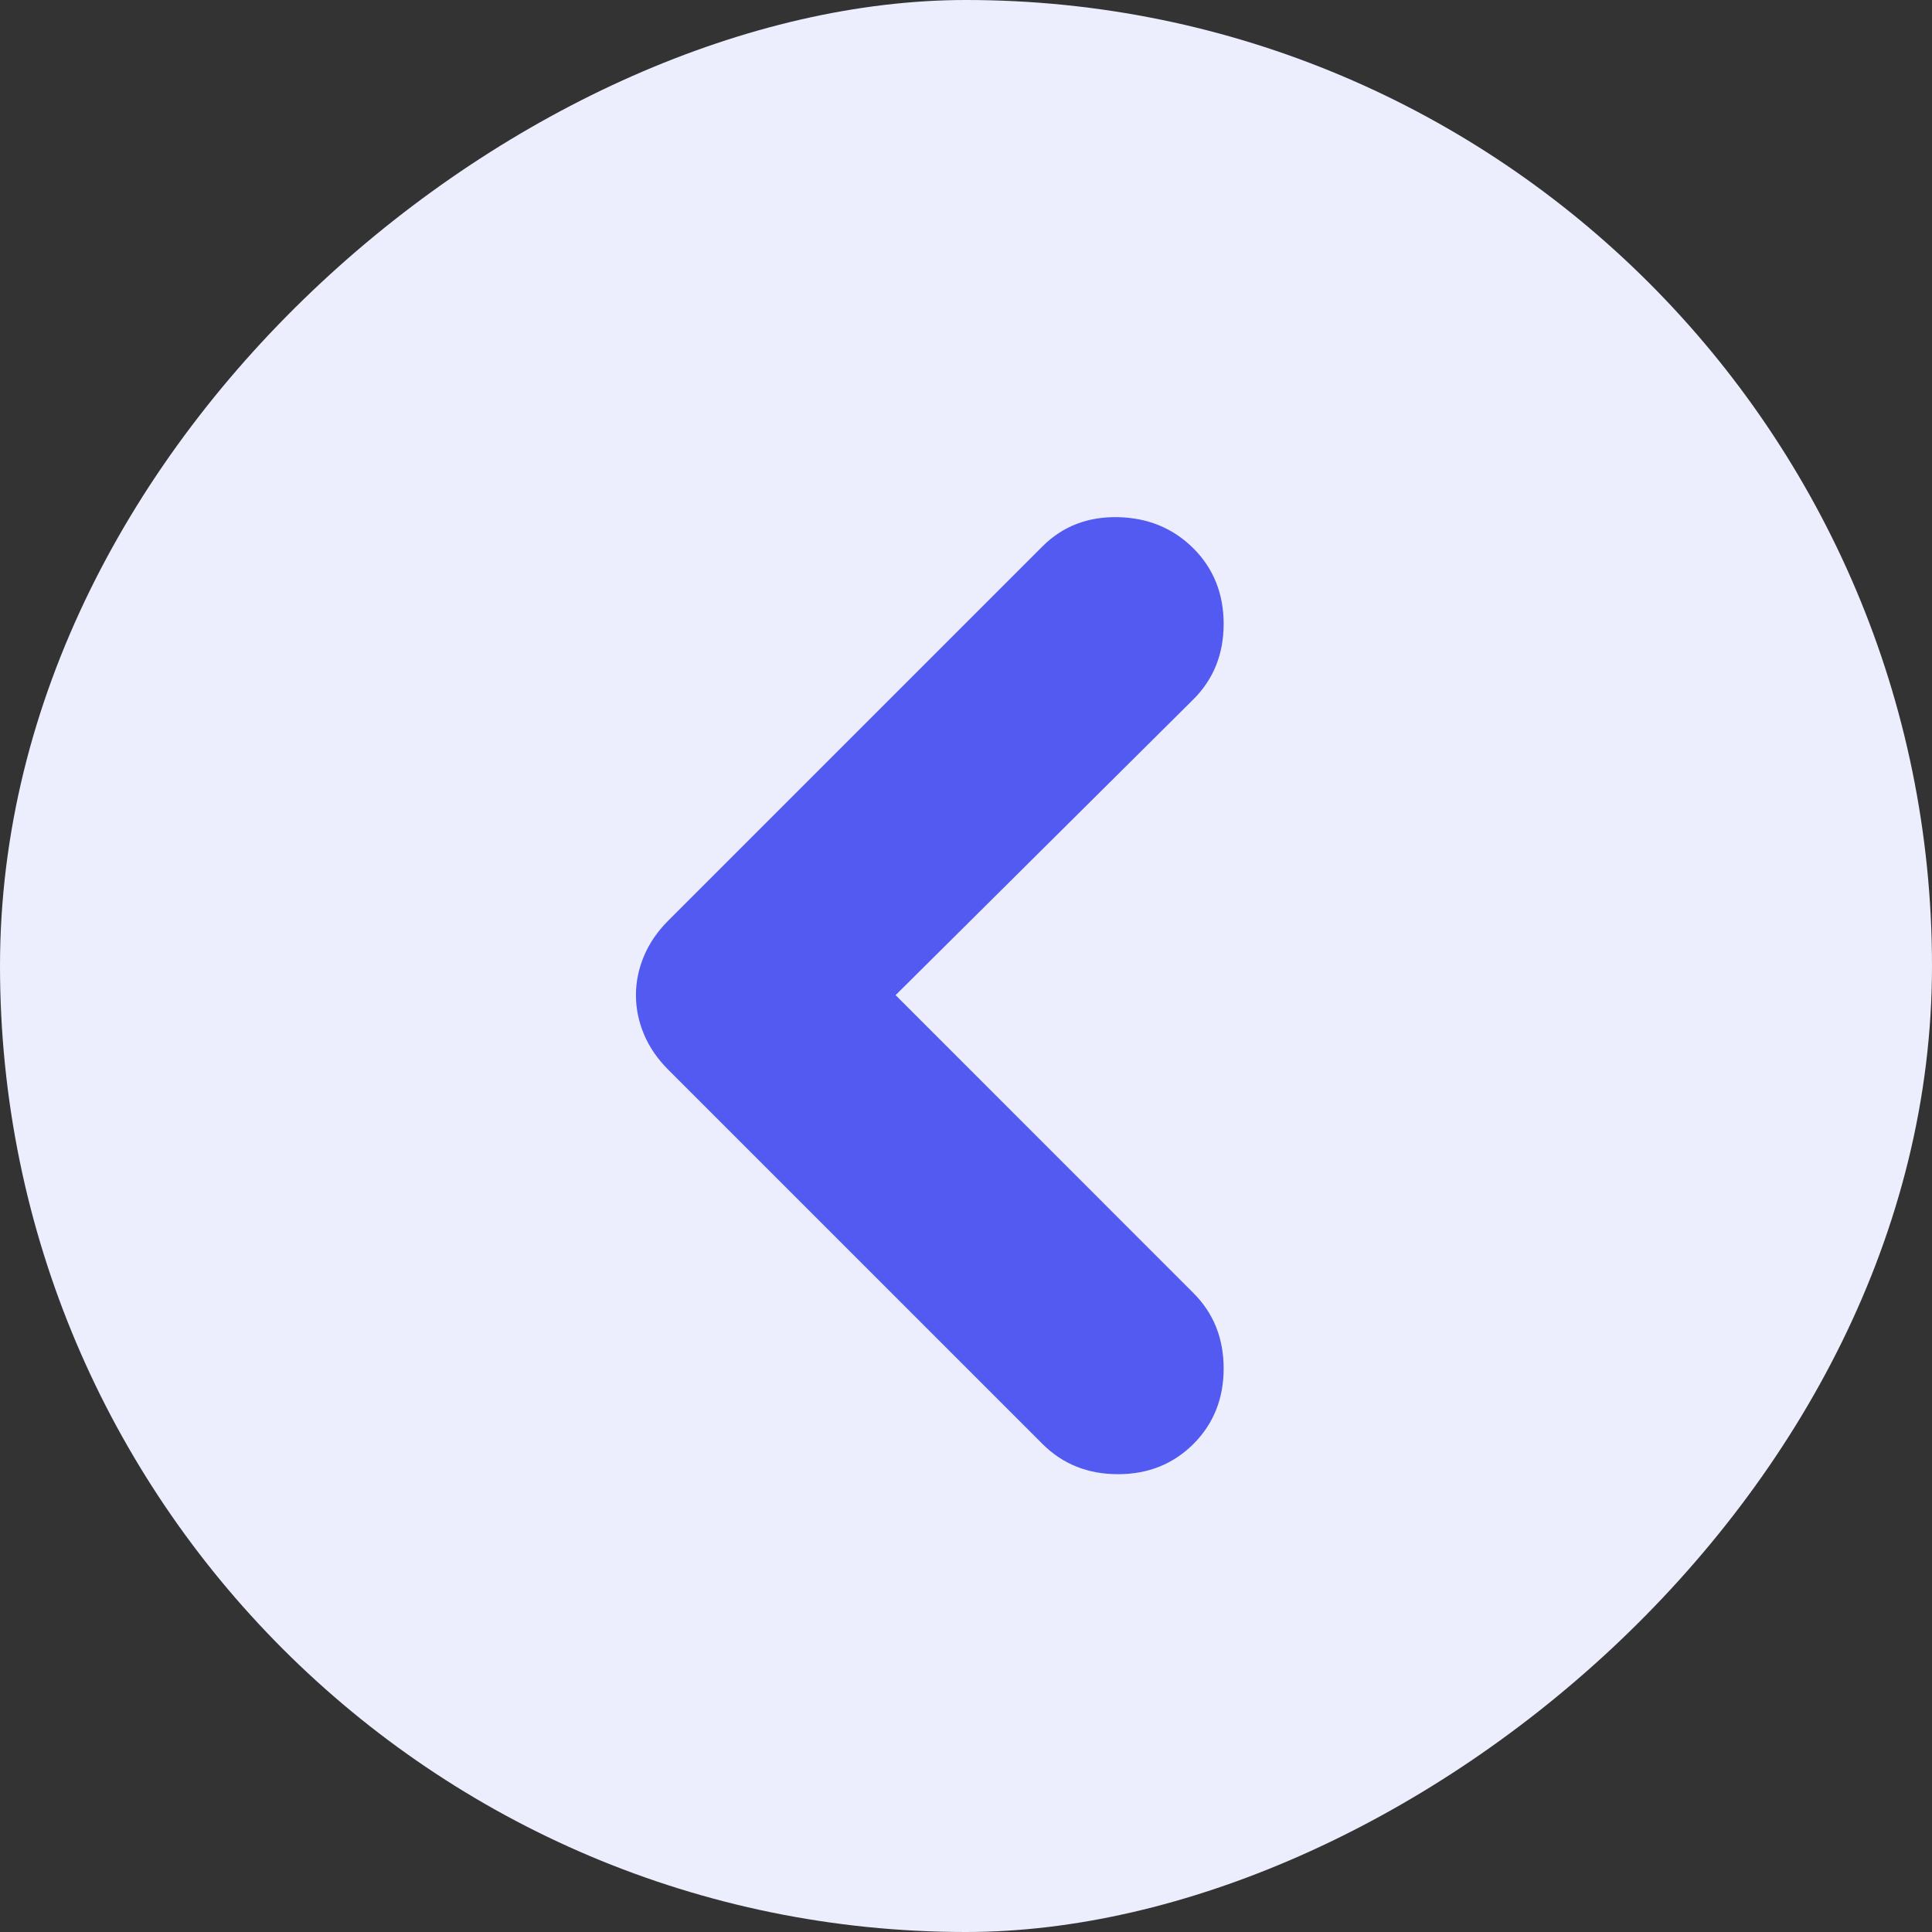 <svg width="25" height="25" viewBox="0 0 25 25" fill="none" xmlns="http://www.w3.org/2000/svg">
<rect x="0" y="0" width="25" height="25" fill="#333333" stroke="none"/>
<g clip-path="url(#clip0_726_11925)">
<rect x="25" width="25" height="25" rx="12.5" transform="rotate(90 25 0)" fill="#ECEEFE"/>
<mask id="mask0_726_11925" style="mask-type:alpha" maskUnits="userSpaceOnUse" x="0" y="0" width="25" height="25">
<rect x="25" width="25" height="25" transform="rotate(90 25 0)" fill="#444DF2"/>
</mask>
<g mask="url(#mask0_726_11925)">
<path d="M8.229 12.877C8.229 12.704 8.264 12.534 8.334 12.369C8.403 12.205 8.507 12.053 8.646 11.914L13.49 7.07C13.75 6.81 14.076 6.684 14.467 6.692C14.857 6.701 15.182 6.836 15.443 7.096C15.703 7.357 15.834 7.682 15.834 8.073C15.834 8.464 15.703 8.789 15.443 9.049L11.589 12.877L15.443 16.732C15.703 16.992 15.834 17.317 15.834 17.708C15.834 18.099 15.703 18.424 15.443 18.685C15.182 18.945 14.857 19.076 14.467 19.076C14.076 19.076 13.75 18.945 13.49 18.685L8.646 13.841C8.507 13.702 8.403 13.55 8.334 13.386C8.264 13.221 8.229 13.051 8.229 12.877Z" fill="#535AF1"/>
</g>
</g>
<defs>
<clipPath id="clip0_726_11925">
<rect x="25" width="25" height="25" rx="12.5" transform="rotate(90 25 0)" fill="white"/>
</clipPath>
</defs>
</svg>
